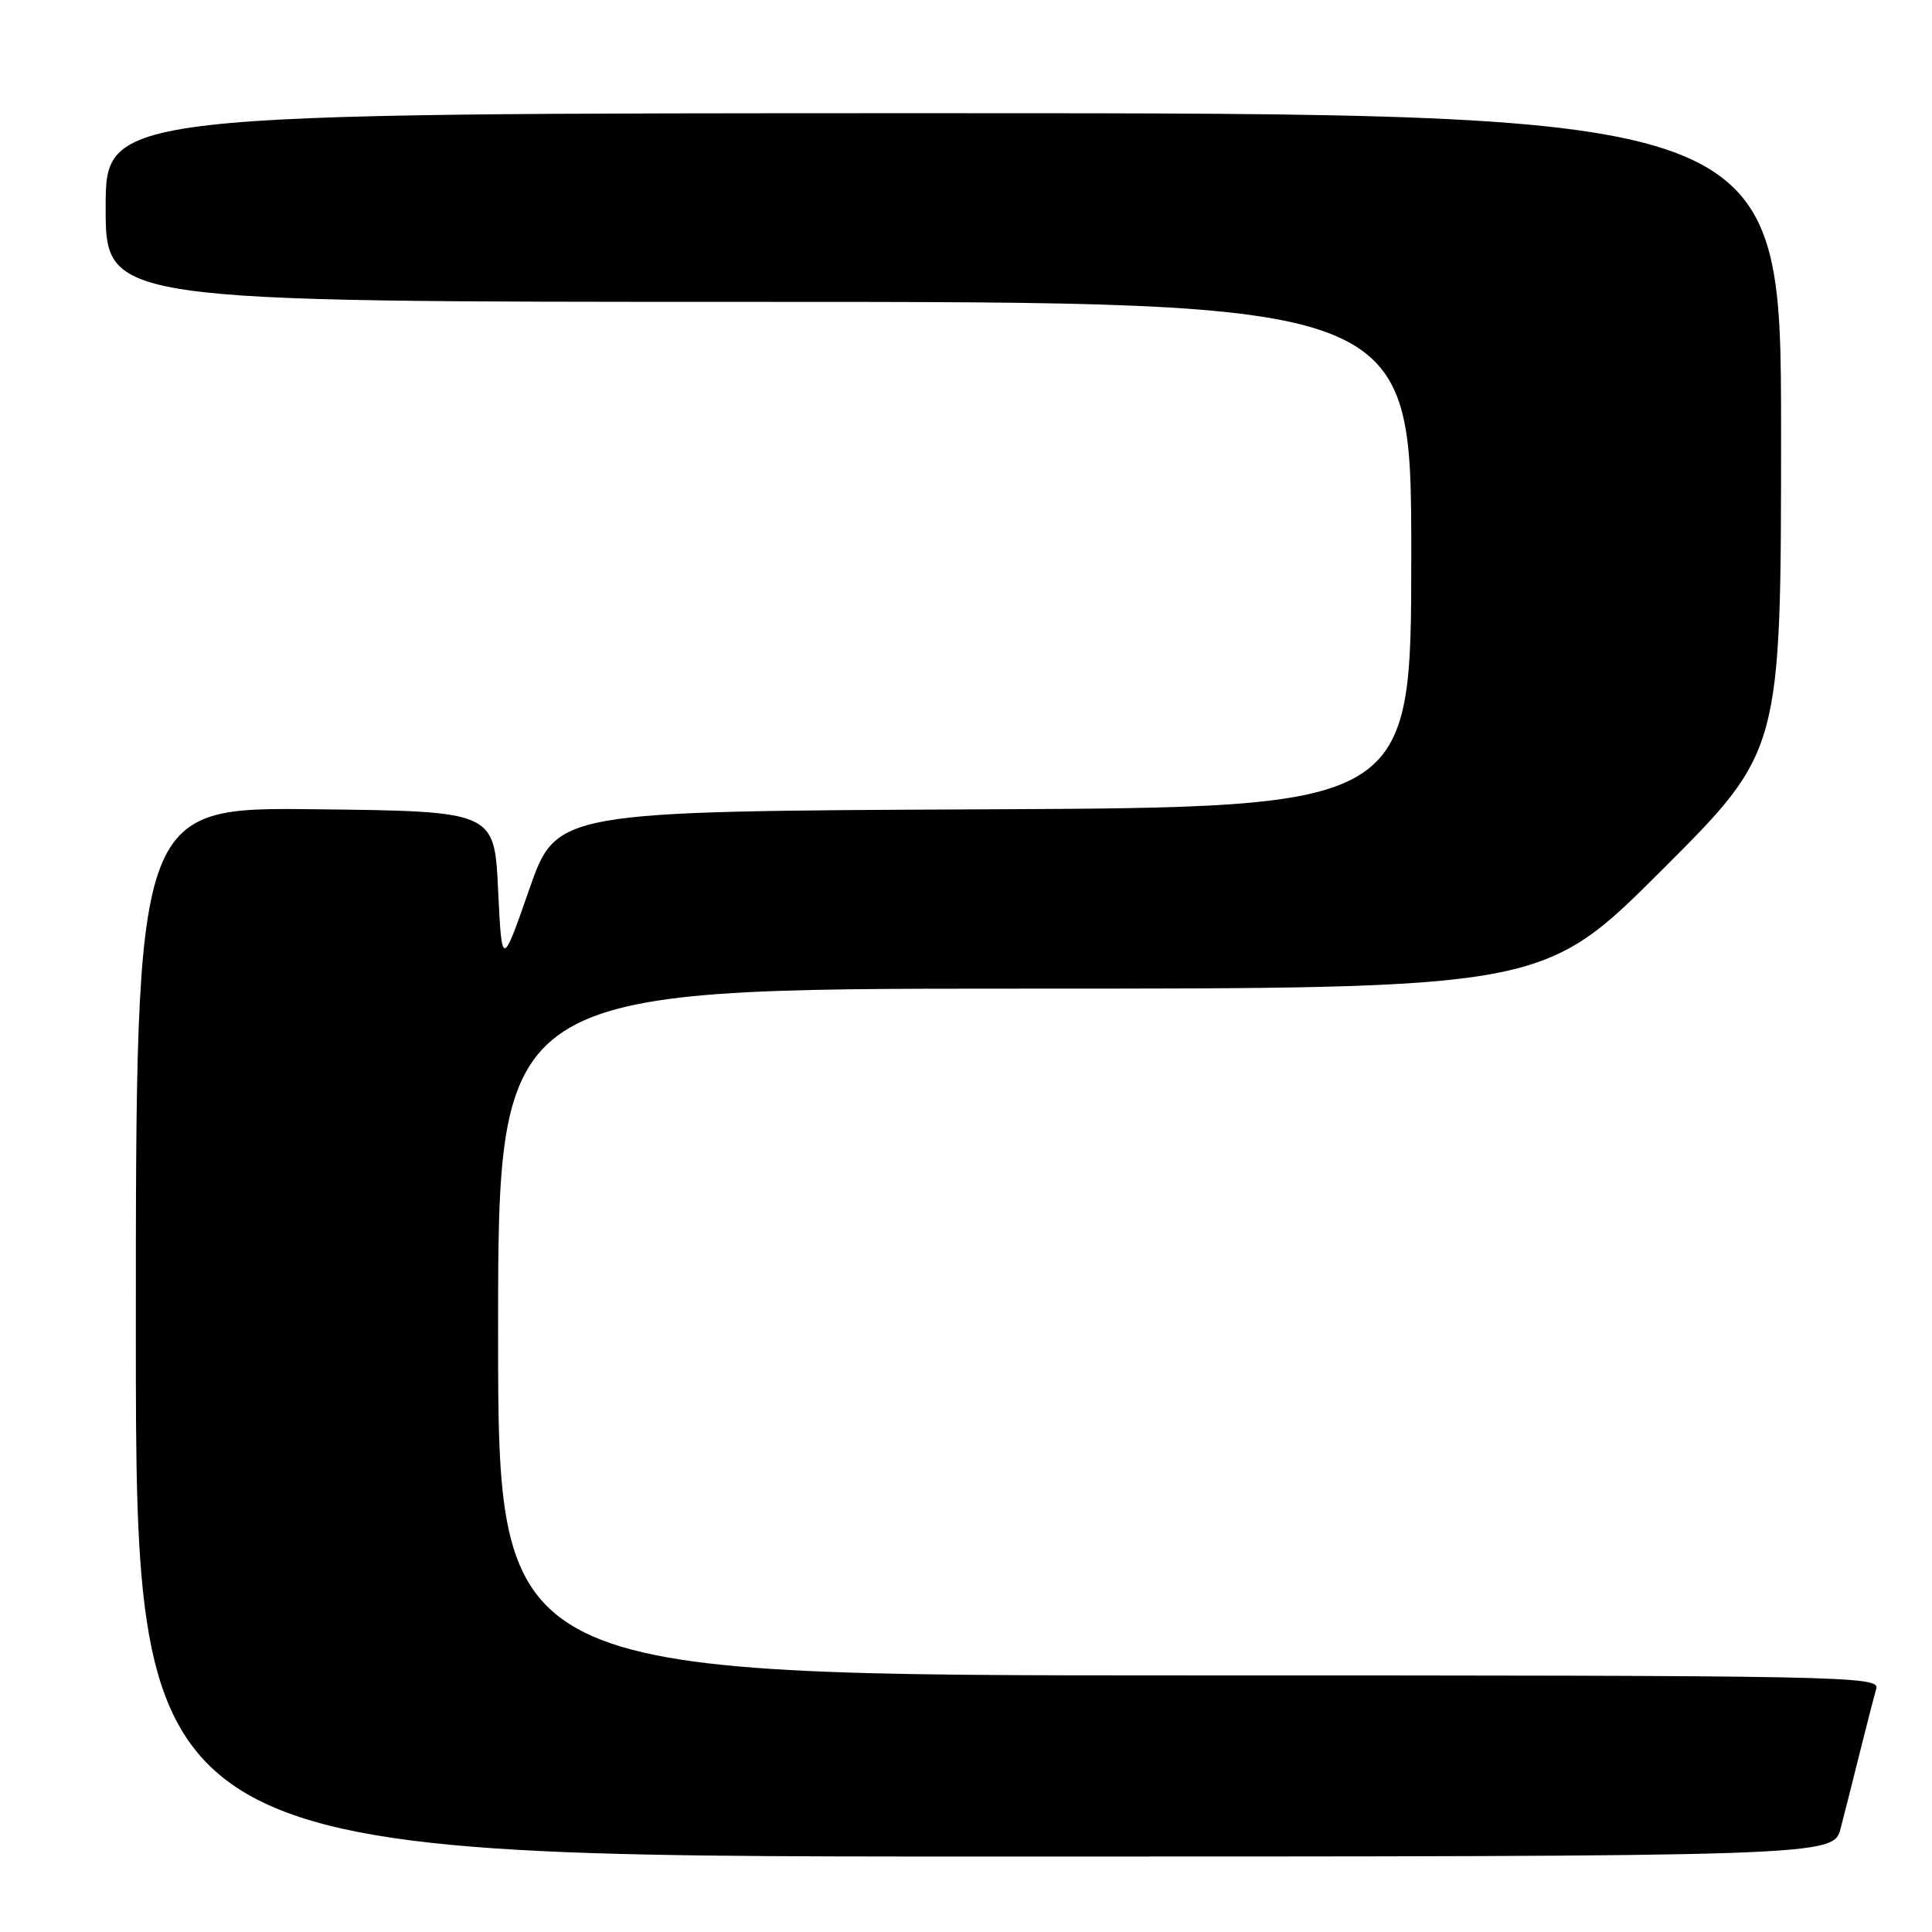 <?xml version="1.0" encoding="UTF-8" standalone="no"?>
<!DOCTYPE svg PUBLIC "-//W3C//DTD SVG 1.1//EN" "http://www.w3.org/Graphics/SVG/1.1/DTD/svg11.dtd" >
<svg xmlns="http://www.w3.org/2000/svg" xmlns:xlink="http://www.w3.org/1999/xlink" version="1.1" viewBox="0 0 256 256">
 <g >
 <path fill="currentColor"
d=" M 243.90 242.25 C 244.44 240.19 245.60 235.57 246.49 232.00 C 247.38 228.43 248.34 224.71 248.62 223.75 C 249.11 222.09 244.30 222.00 157.57 222.00 C 66.00 222.00 66.00 222.00 66.00 176.50 C 66.00 131.00 66.00 131.00 135.24 131.00 C 204.48 131.00 204.48 131.00 220.24 115.26 C 236.00 99.52 236.00 99.52 236.00 57.26 C 236.00 15.00 236.00 15.00 125.00 15.00 C 14.00 15.00 14.00 15.00 14.00 27.50 C 14.00 40.00 14.00 40.00 100.50 40.00 C 187.00 40.00 187.00 40.00 187.00 73.49 C 187.00 106.98 187.00 106.98 130.37 107.24 C 73.74 107.50 73.74 107.50 70.12 117.87 C 66.50 128.24 66.50 128.24 66.00 117.87 C 65.50 107.50 65.50 107.50 41.75 107.23 C 18.00 106.96 18.00 106.96 18.00 176.48 C 18.00 246.00 18.00 246.00 130.46 246.00 C 242.92 246.00 242.92 246.00 243.90 242.25 Z "/>
</g>
</svg>